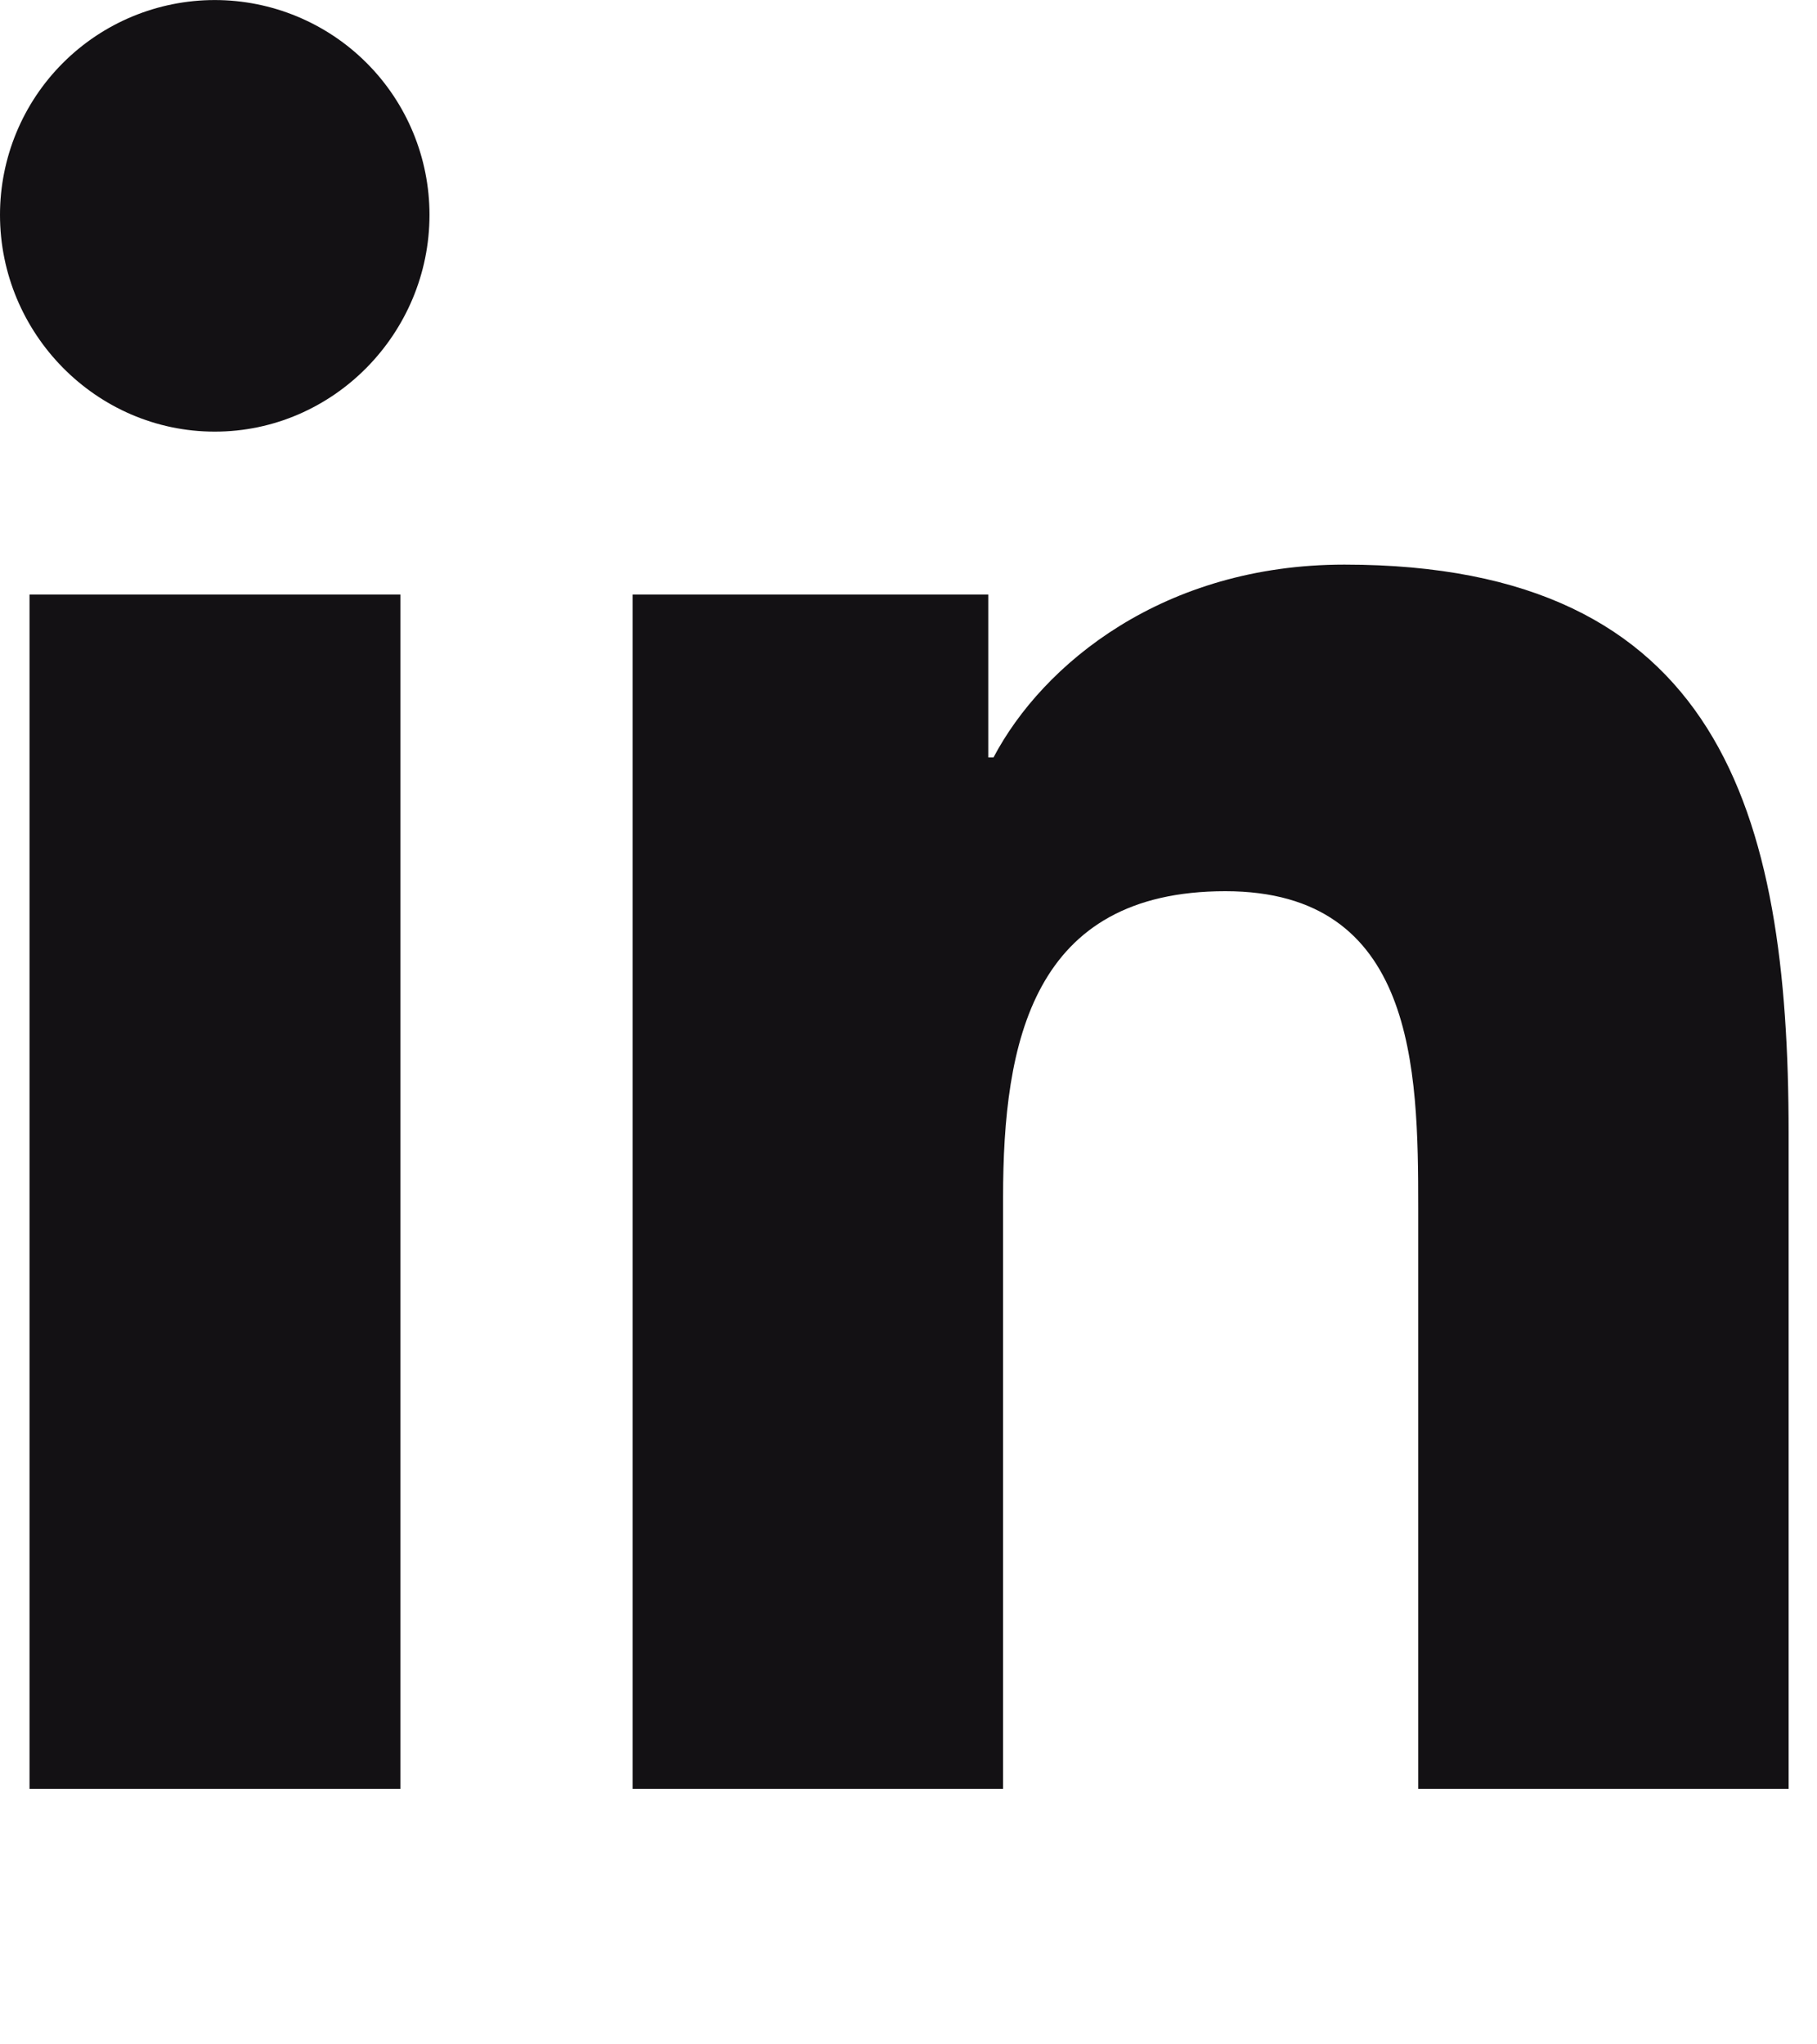 <svg width="40" height="45" viewBox="0 0 40 45" fill="none" xmlns="http://www.w3.org/2000/svg">
<g id="linkedin-in-brands 1" clip-path="url(#clip0_14_36)">
<path id="Vector" d="M8.814 39.375H0.65V13.087H8.814V39.375ZM4.728 9.501C2.117 9.501 0 7.339 0 4.729C1.86838e-08 3.475 0.498 2.272 1.385 1.386C2.271 0.499 3.474 0.001 4.728 0.001C5.981 0.001 7.184 0.499 8.071 1.386C8.957 2.272 9.455 3.475 9.455 4.729C9.455 7.339 7.337 9.501 4.728 9.501ZM39.366 39.375H31.221V26.578C31.221 23.528 31.159 19.617 26.976 19.617C22.732 19.617 22.082 22.931 22.082 26.358V39.375H13.927V13.087H21.756V16.673H21.871C22.96 14.607 25.623 12.428 29.595 12.428C37.856 12.428 39.375 17.868 39.375 24.935V39.375H39.366Z" fill="#131114"/>
</g>
<defs>
<clipPath id="clip0_14_36">
<rect width="39.375" height="45" fill="white"/>
</clipPath>
</defs>
</svg>
